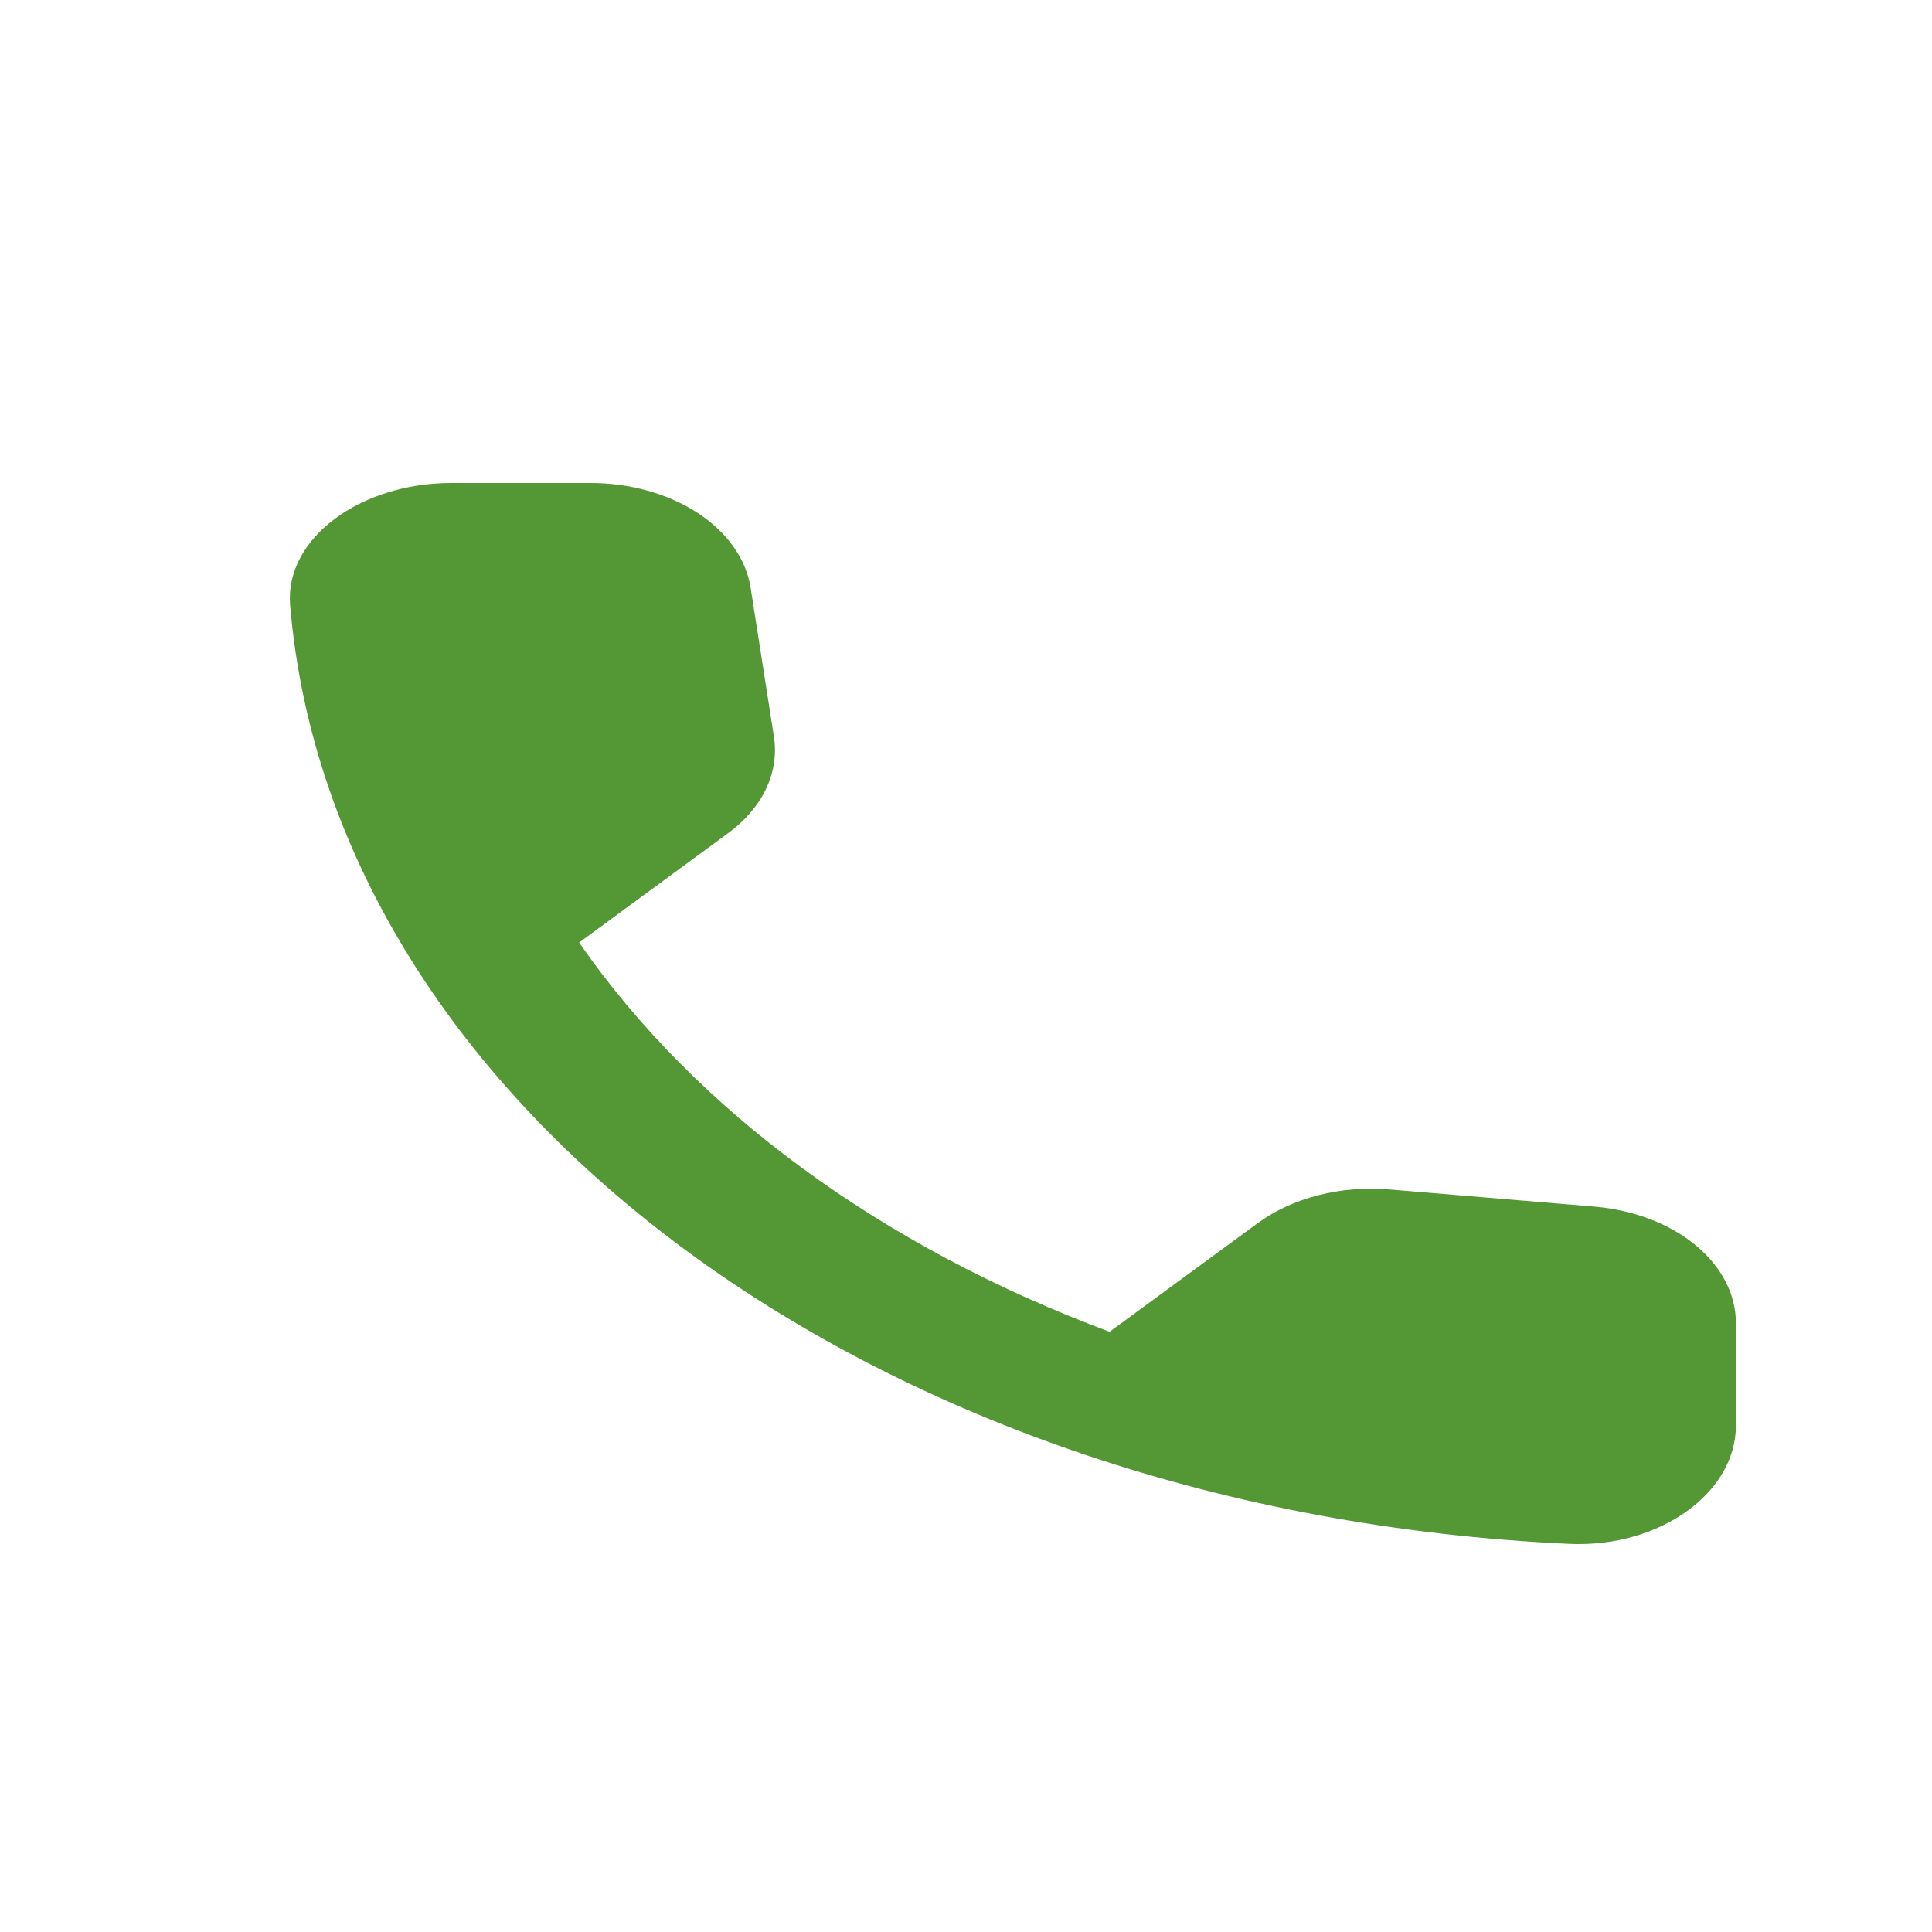 <svg width="30" height="30" viewBox="0 0 30 30" fill="none" xmlns="http://www.w3.org/2000/svg">
<path d="M24.755 18.736L21.579 18.47C21.206 18.438 20.828 18.468 20.473 18.559C20.118 18.649 19.796 18.798 19.53 18.993L17.229 20.68C13.681 19.356 10.797 17.24 8.993 14.636L11.304 12.939C11.842 12.545 12.105 11.995 12.017 11.435L11.655 9.123C11.584 8.676 11.291 8.263 10.832 7.964C10.373 7.665 9.781 7.499 9.167 7.5H7.005C5.592 7.5 4.418 8.363 4.505 9.399C5.168 17.232 13.704 23.487 24.367 23.973C25.779 24.037 26.955 23.175 26.955 22.138V20.552C26.958 20.104 26.735 19.67 26.329 19.335C25.923 19 25.362 18.787 24.755 18.736Z" fill="#539834"/>
</svg>
